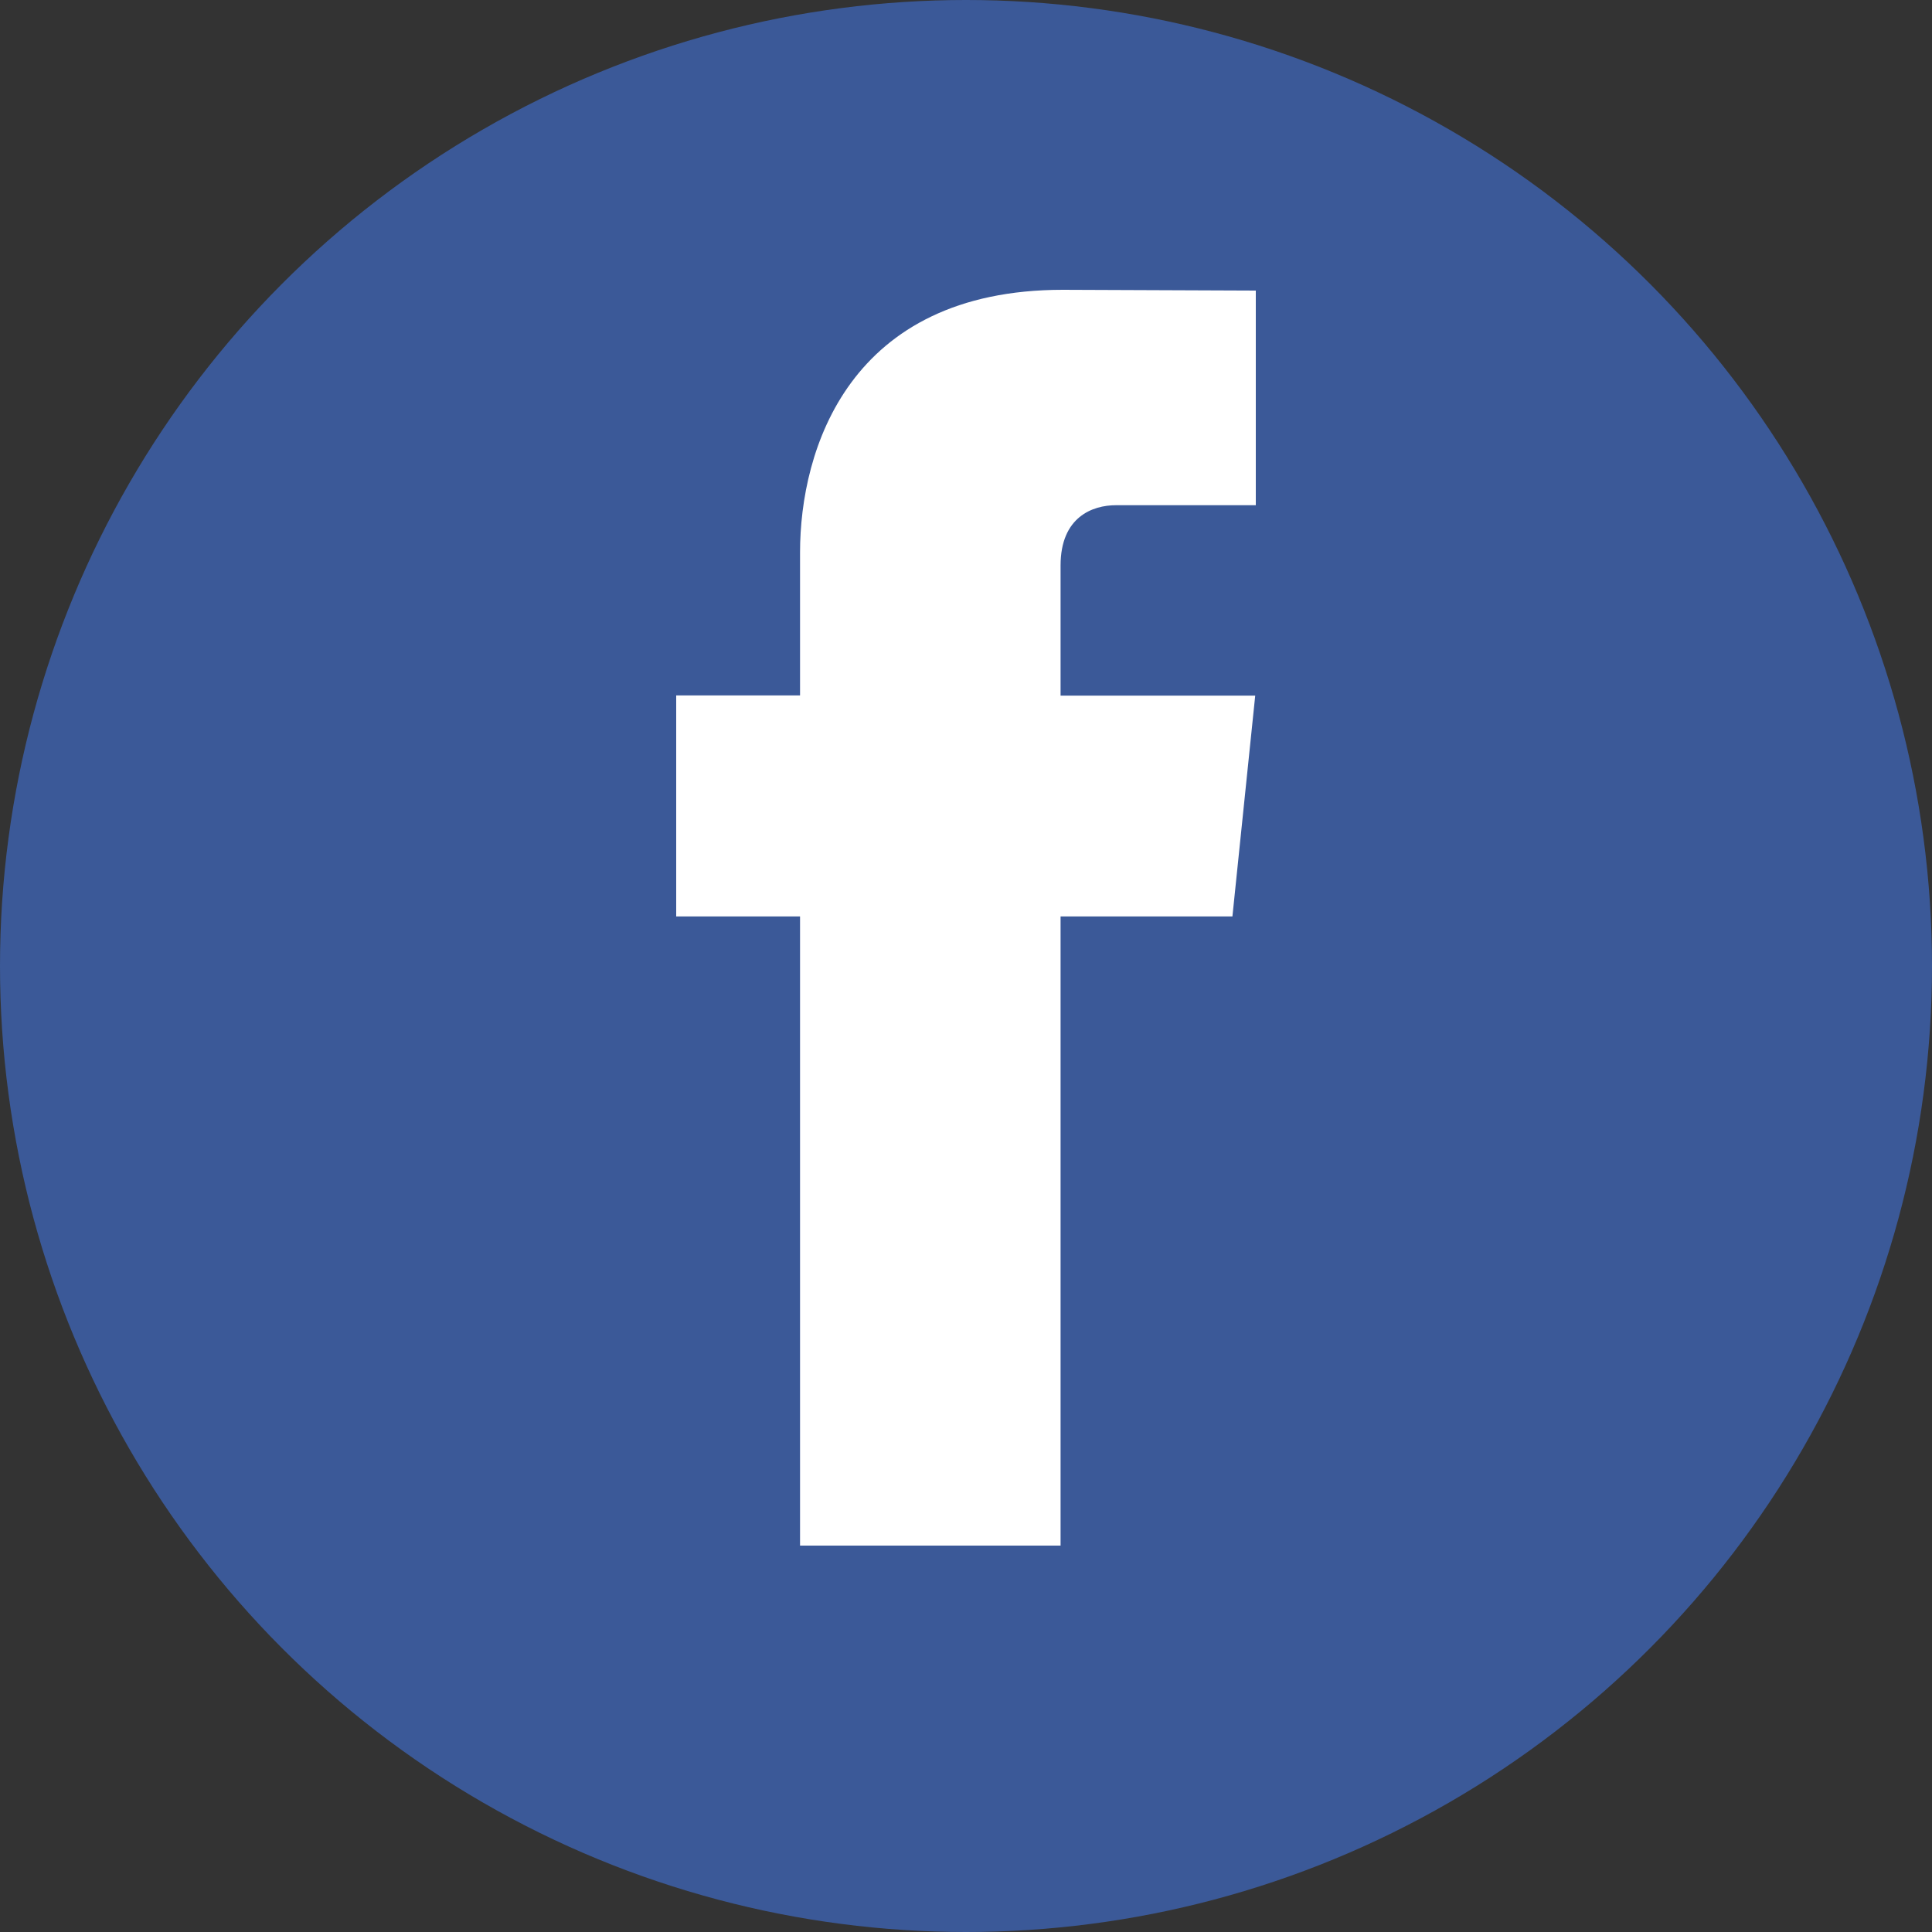 <?xml version="1.0" encoding="UTF-8"?>
<svg width="20px" height="20px" viewBox="0 0 20 20" version="1.1" xmlns="http://www.w3.org/2000/svg" xmlns:xlink="http://www.w3.org/1999/xlink">
    <rect x="0" y="0" width="20" height="20" fill="#333333" stroke="none"/>
    <title>facebook (2)</title>
    <g id="Desktop-/-Mobile" stroke="none" stroke-width="1" fill="none" fill-rule="evenodd">
        <g id="Login-/-Mobile" transform="translate(-46, -492)" fill-rule="nonzero">
            <g id="facebook-(2)" transform="translate(46, 492)">
                <circle id="Oval" fill="#3B5998" cx="10" cy="10" r="10"></circle>
                <path d="M12.758,9.487 L10.979,9.487 L10.979,16 L8.282,16 L8.282,9.487 L7,9.487 L7,7.199 L8.282,7.199 L8.282,5.718 C8.282,4.658 8.786,3 11.003,3 L13,3.008 L13,5.23 L11.551,5.23 C11.313,5.23 10.979,5.349 10.979,5.854 L10.979,7.201 L12.994,7.201 L12.758,9.487 Z" id="Path" fill="#FFFFFF"></path>
            </g>
        </g>
    </g>
</svg>